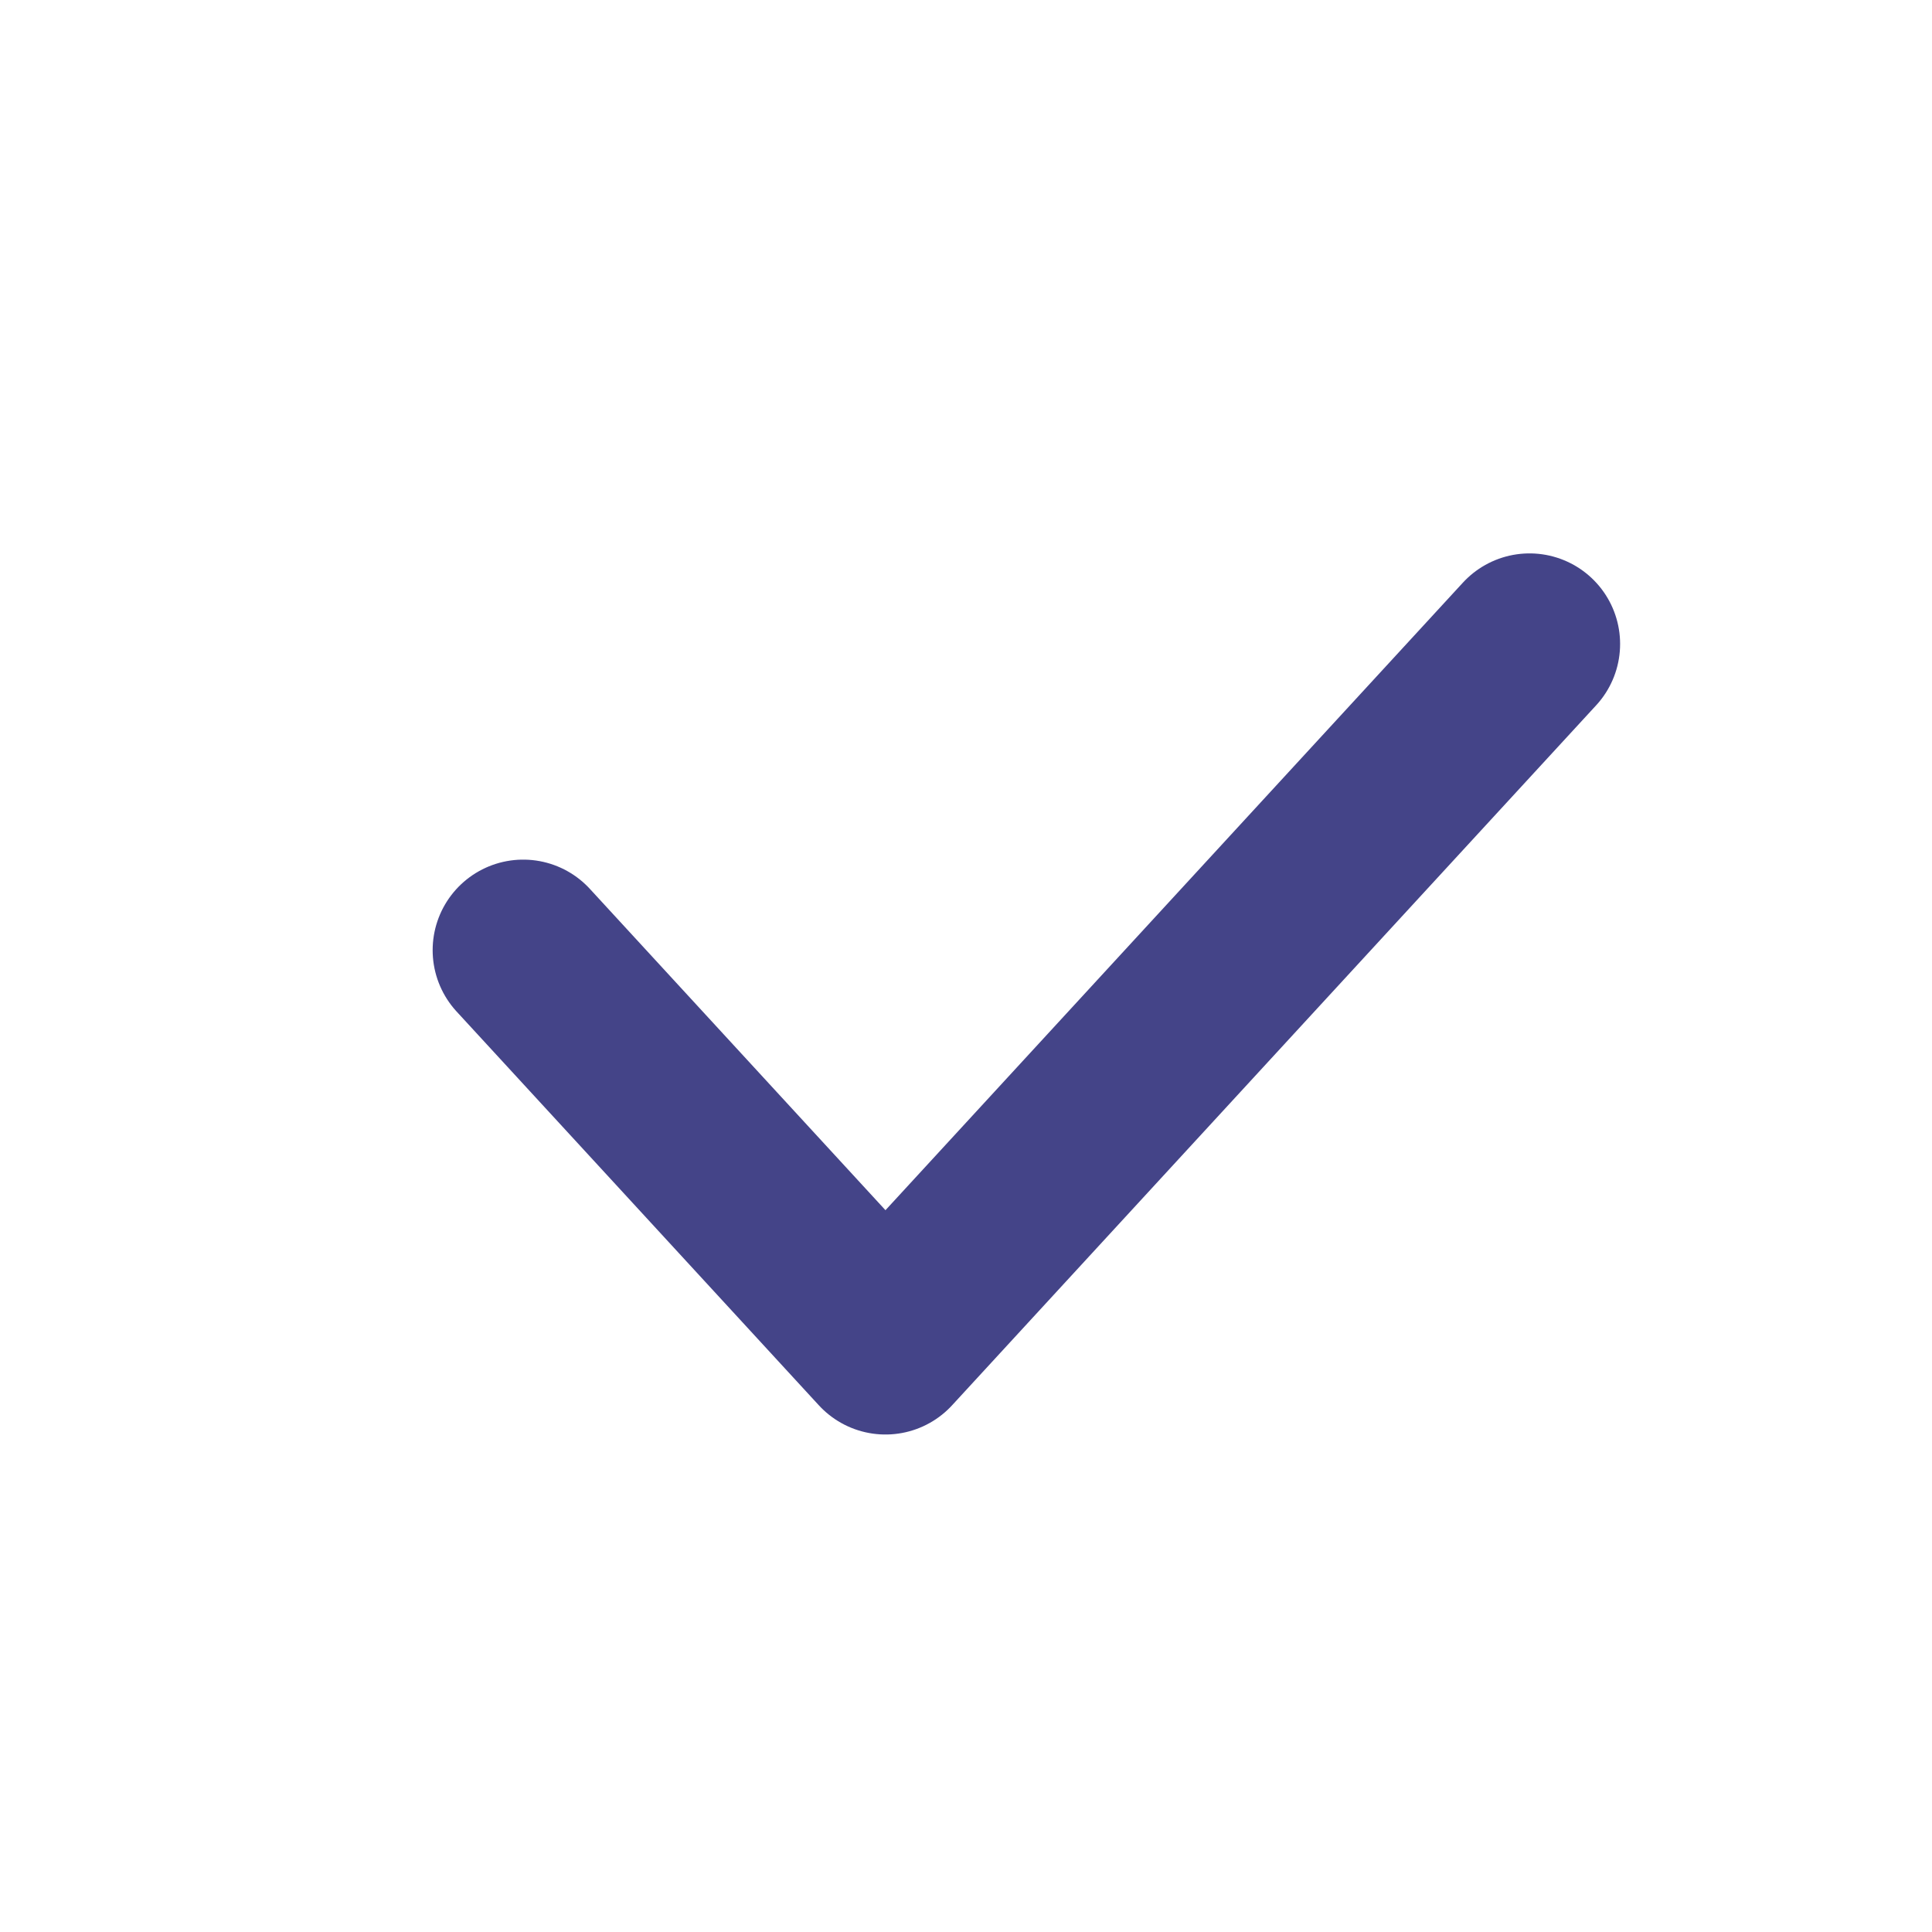 <svg width="16" height="16" viewBox="0 0 16 16" fill="none" xmlns="http://www.w3.org/2000/svg">
<g clip-path="url(#clip0_78_2560)">
<path d="M4.333 7.869L7.333 11.13L12.667 5.333" stroke="#444488" stroke-width="1.5" stroke-linecap="round" stroke-linejoin="round"/>
</g>
<defs>
<clipPath id="clip0_78_2560">
<rect width="16" height="16" fill="white"/>
</clipPath>
</defs>
</svg>
